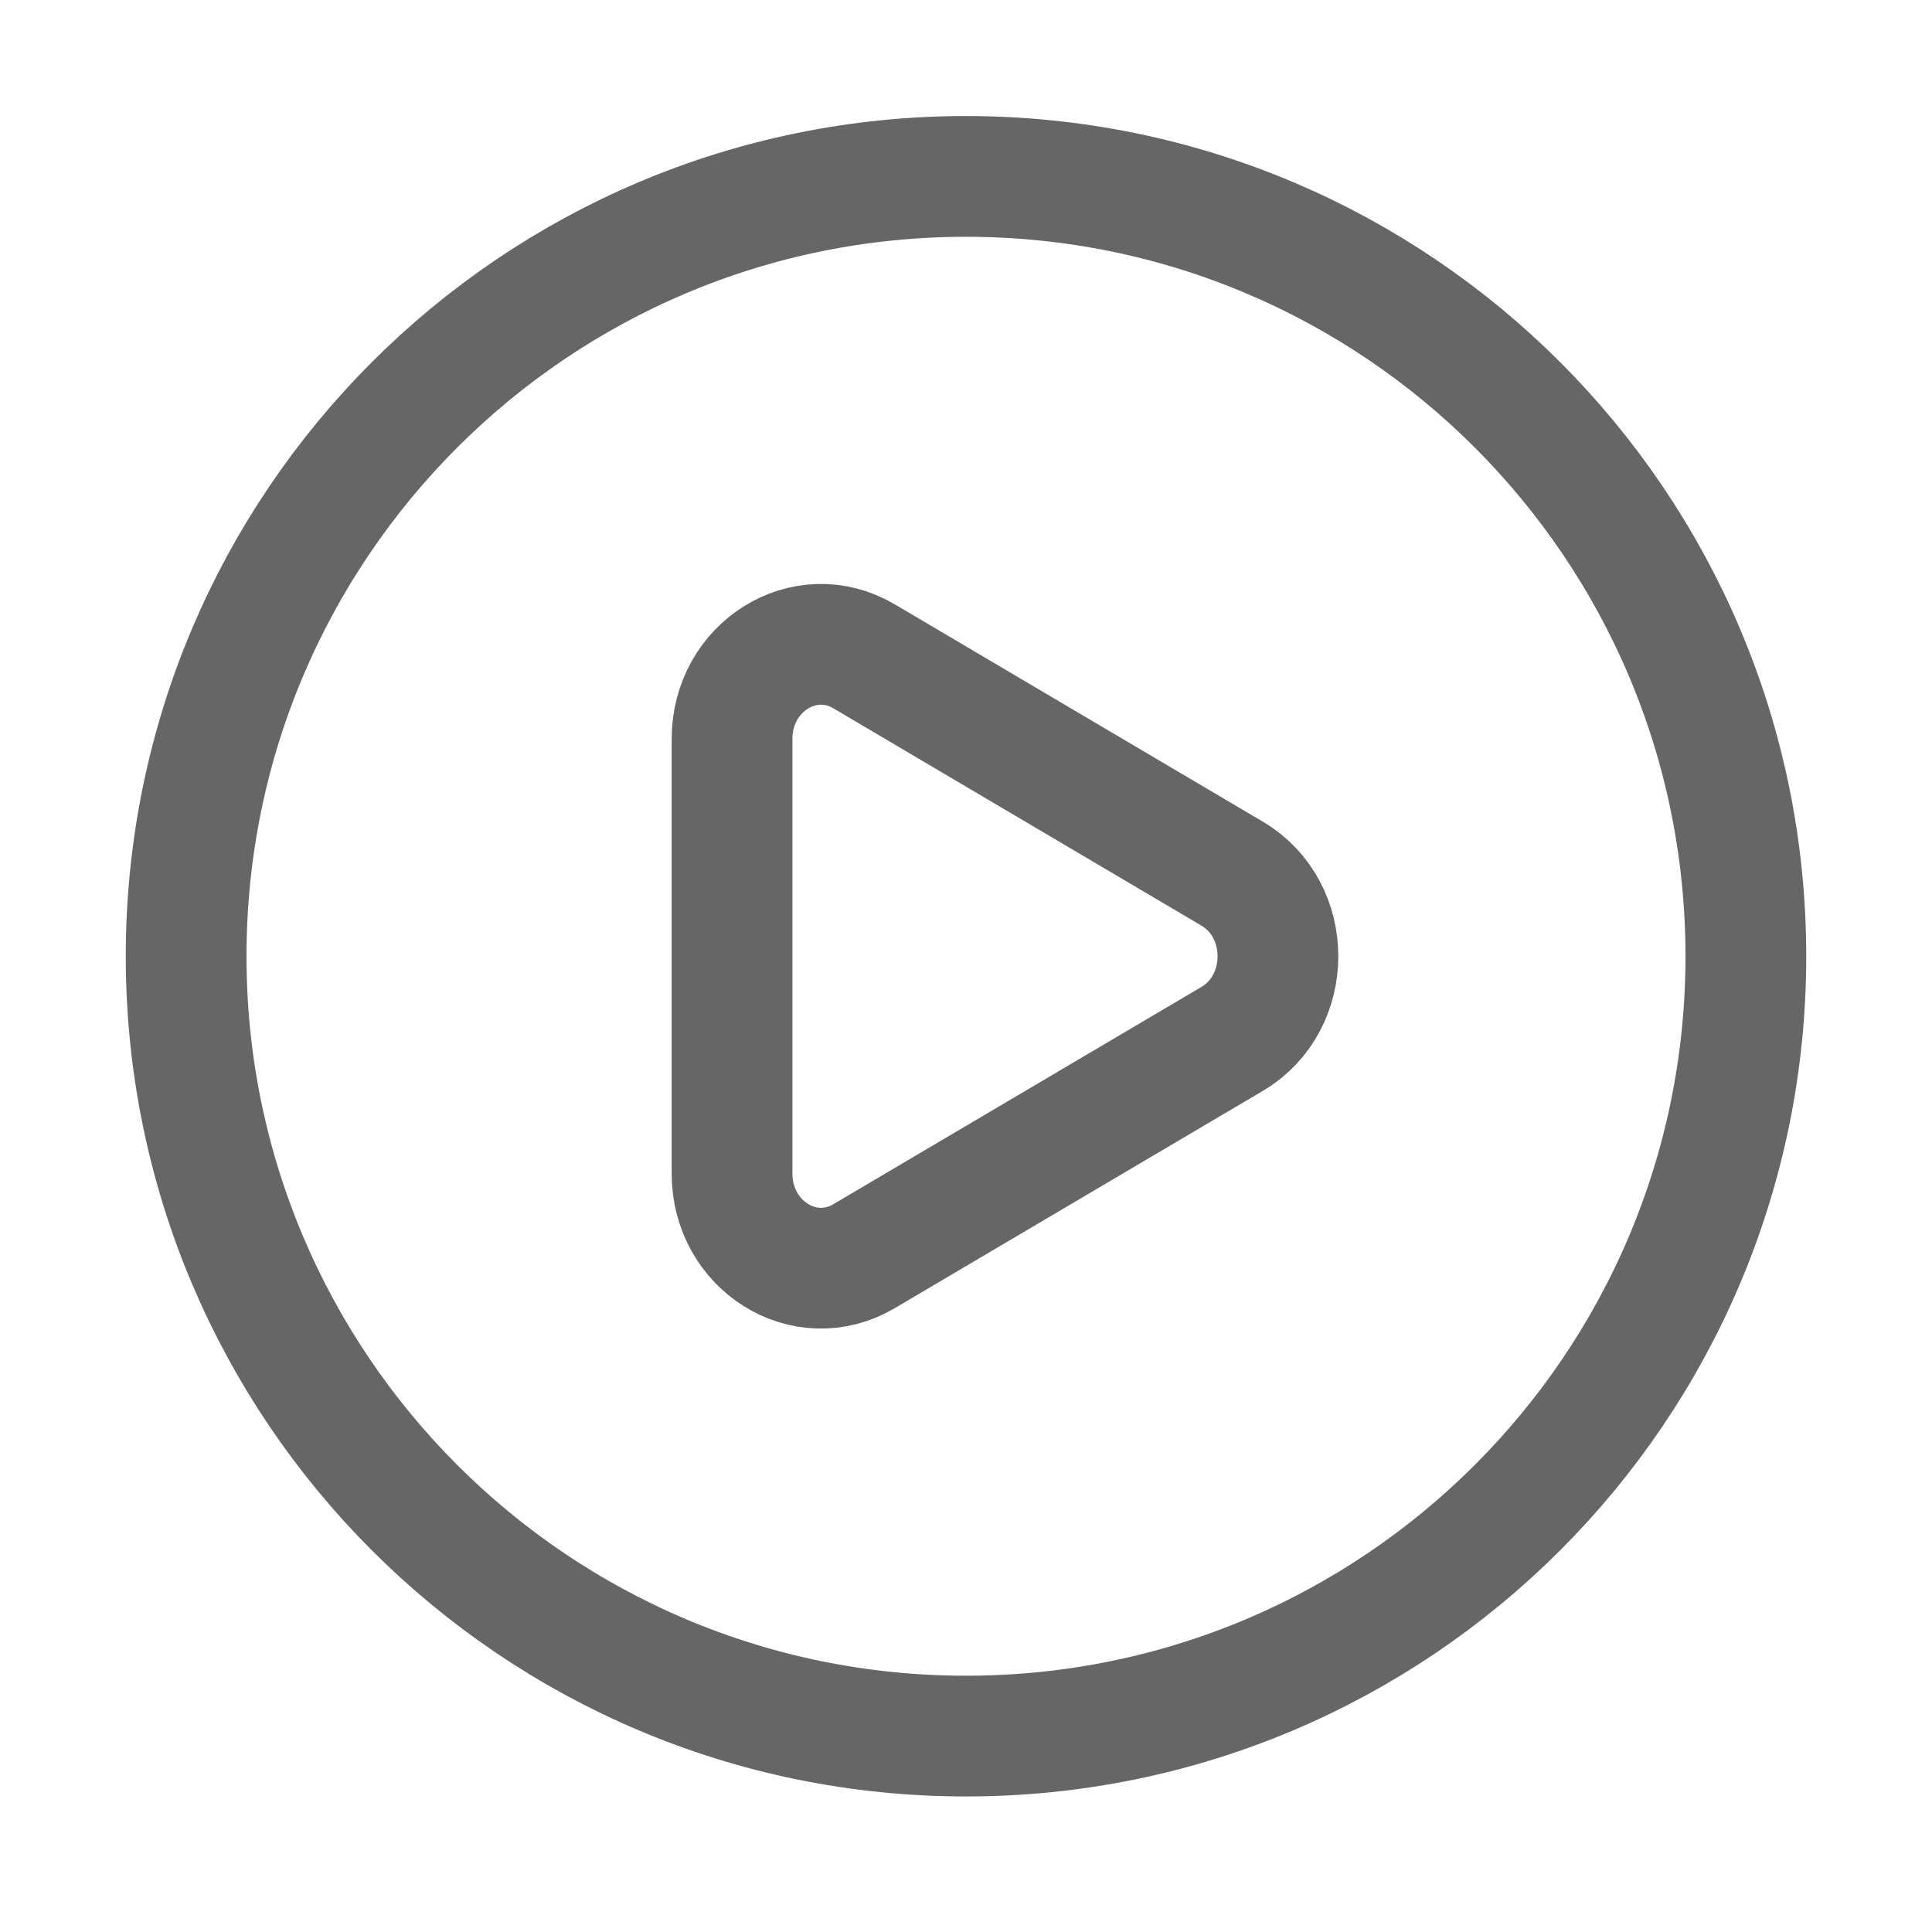 <svg width="32" height="32" viewBox="0 0 32 32" fill="none" xmlns="http://www.w3.org/2000/svg">
<g id="play-circle_svgrepo.com">
<path id="Vector" d="M16 28.755C23.134 28.755 28.917 22.972 28.917 15.839C28.917 8.705 23.134 2.922 16 2.922C8.866 2.922 3.083 8.705 3.083 15.839C3.083 22.972 8.866 28.755 16 28.755Z" stroke="#666666" stroke-width="2"/>
<path id="Vector_2" d="M20.409 14.471C21.419 15.067 21.419 16.61 20.409 17.207L14.312 20.806C13.331 21.386 12.125 20.631 12.125 19.438V12.239C12.125 11.046 13.331 10.292 14.312 10.871L20.409 14.471Z" stroke="#666666" stroke-width="2"/>
</g>
</svg>
